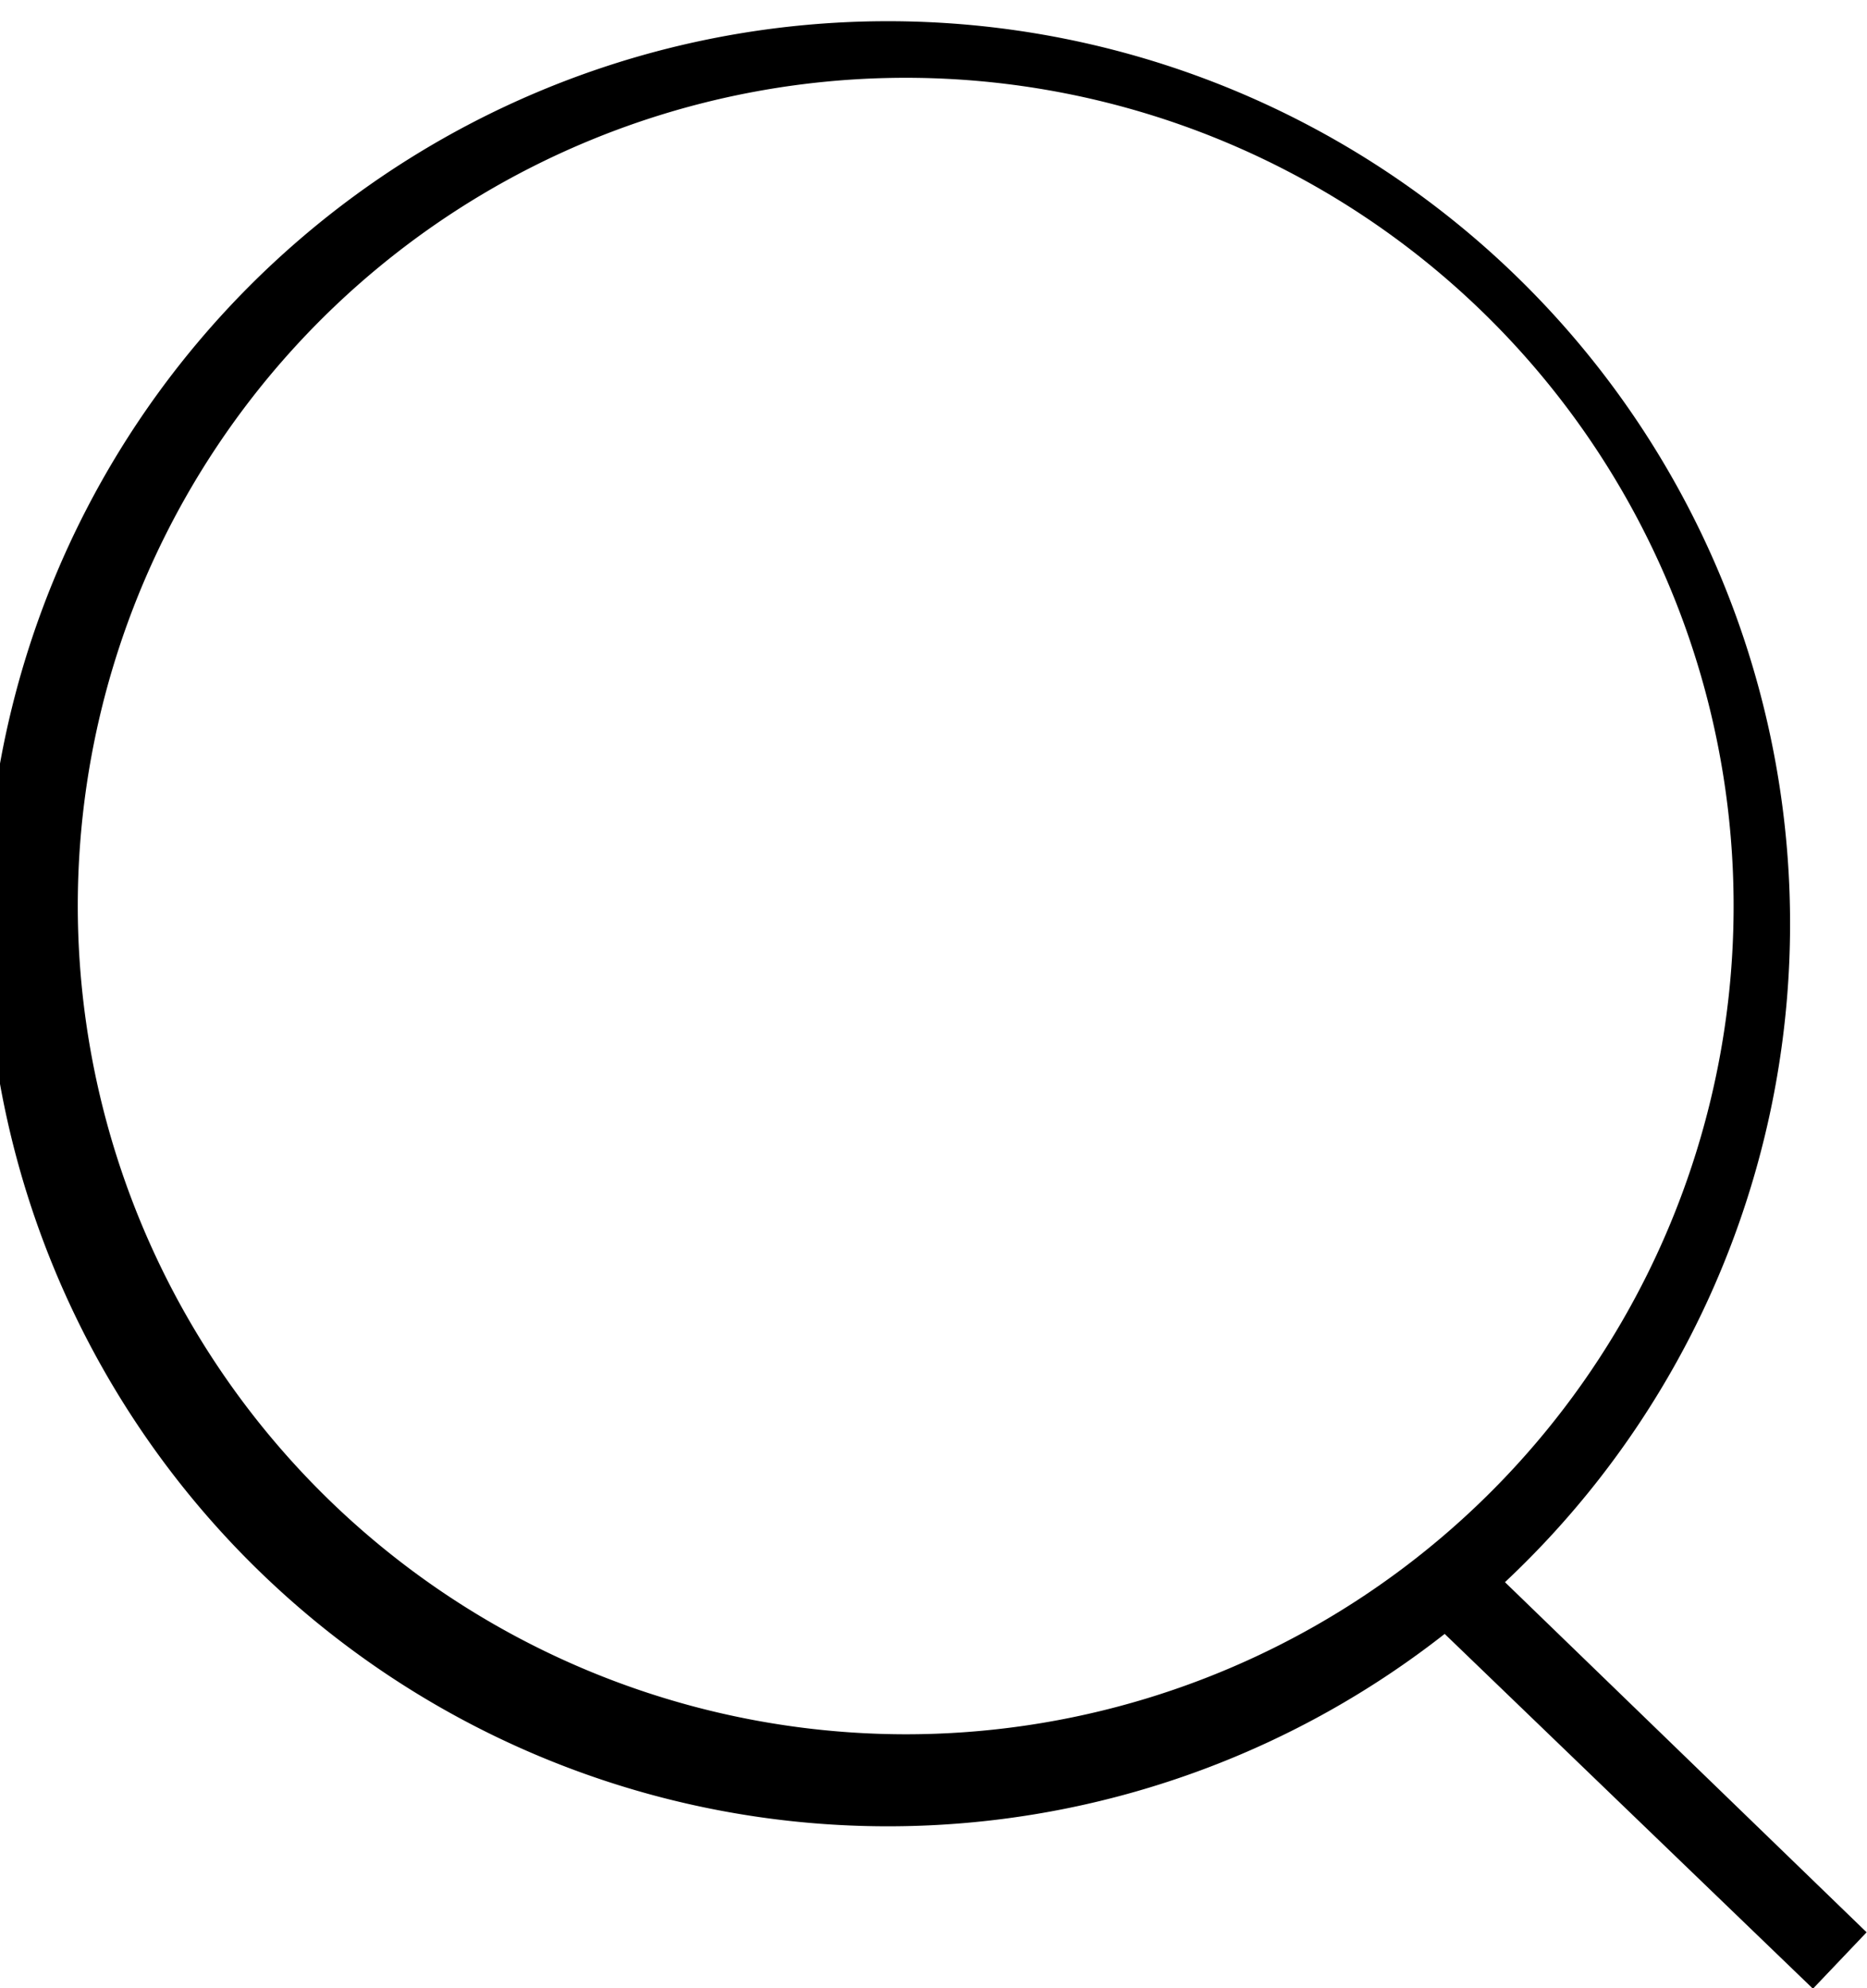 <svg xmlns="http://www.w3.org/2000/svg" viewBox="0 0 48.01 51.11"><g id="Calque_2" data-name="Calque 2"><g id="Calque_1-2" data-name="Calque 1"><path d="M48,49.67l-9.3-9A23.2,23.2,0,1,0,37.15,42l9.47,9.12ZM2,23.29A21.29,21.29,0,1,1,23.29,44.58,21.31,21.31,0,0,1,2,23.29Z"/></g></g></svg>